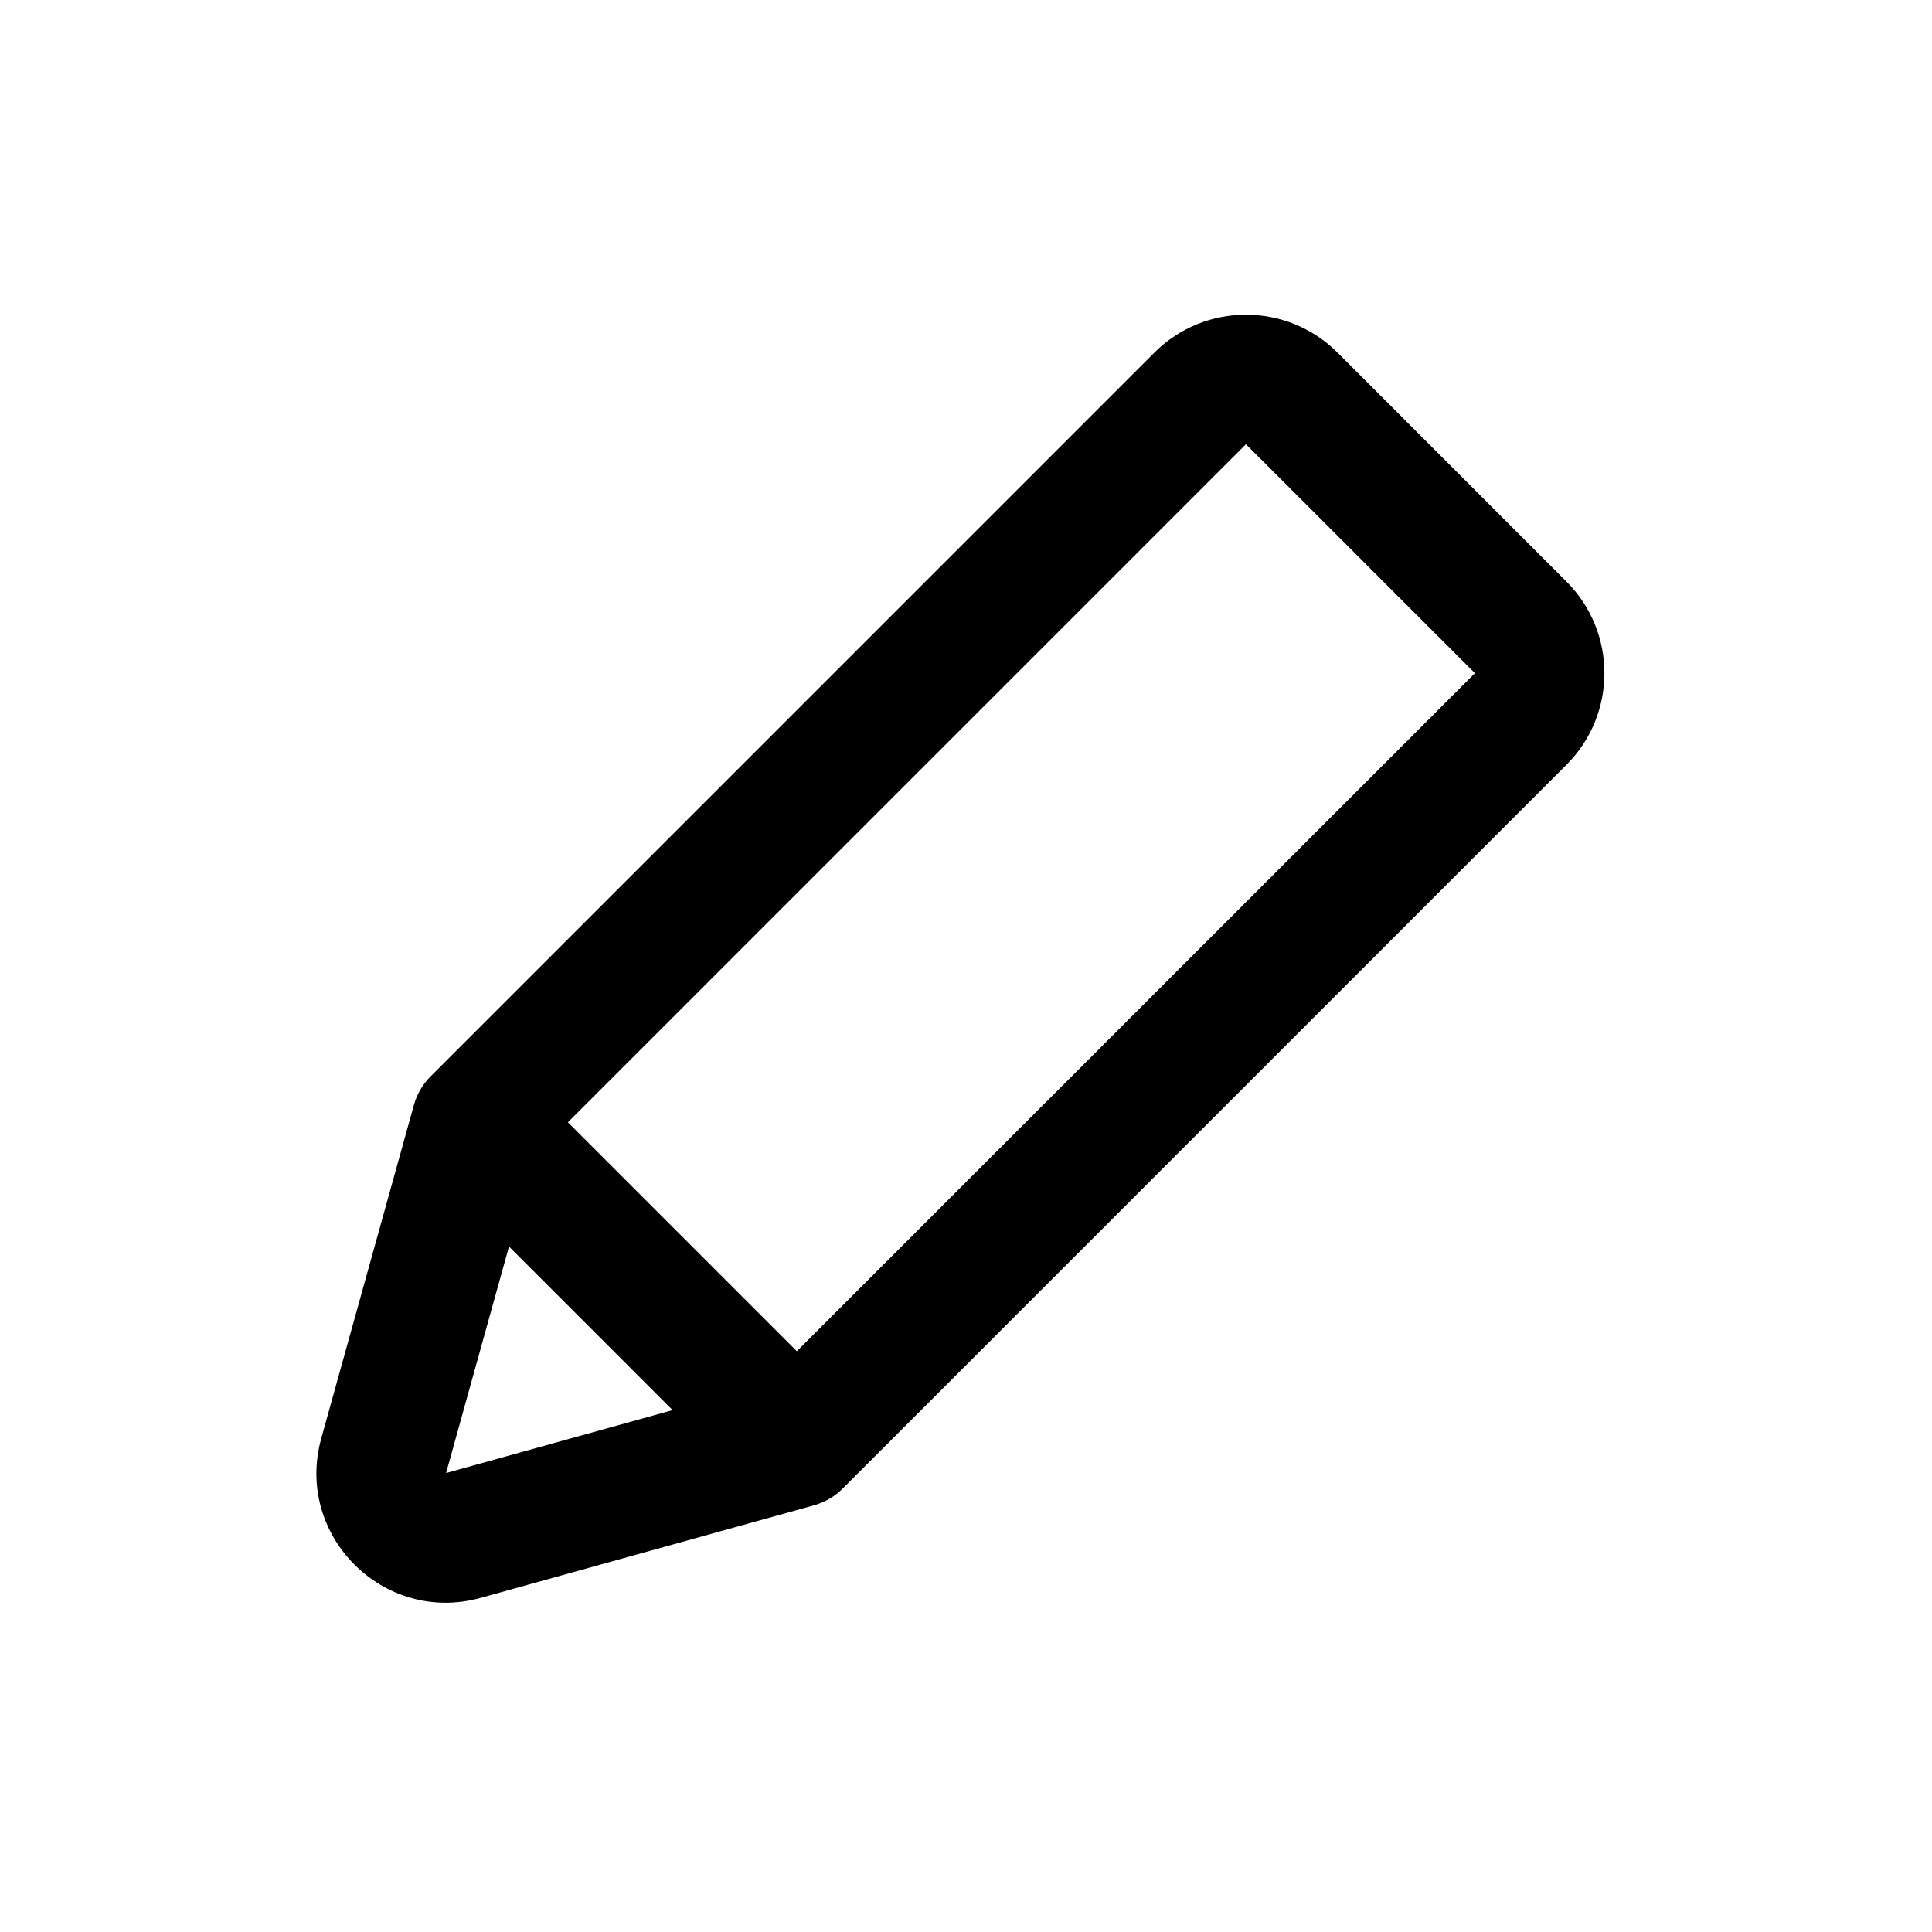 <svg width="48" height="48" viewBox="0 0 48 48" fill="none" xmlns="http://www.w3.org/2000/svg">
<path d="M28.68 8.761C29.936 7.505 31.974 7.505 33.231 8.761L38.919 14.45C40.175 15.706 40.175 17.744 38.919 19L20.935 36.984C20.739 37.18 20.495 37.322 20.228 37.397L11.944 39.698C9.532 40.368 7.312 38.148 7.982 35.736L10.284 27.452C10.358 27.185 10.5 26.941 10.696 26.745L28.68 8.761ZM36.644 16.725L30.955 11.037L14.109 27.883L19.797 33.571L36.644 16.725V16.725ZM16.71 35.034L12.646 30.97L11.083 36.597L16.71 35.034Z" fill="black"/>
</svg>
